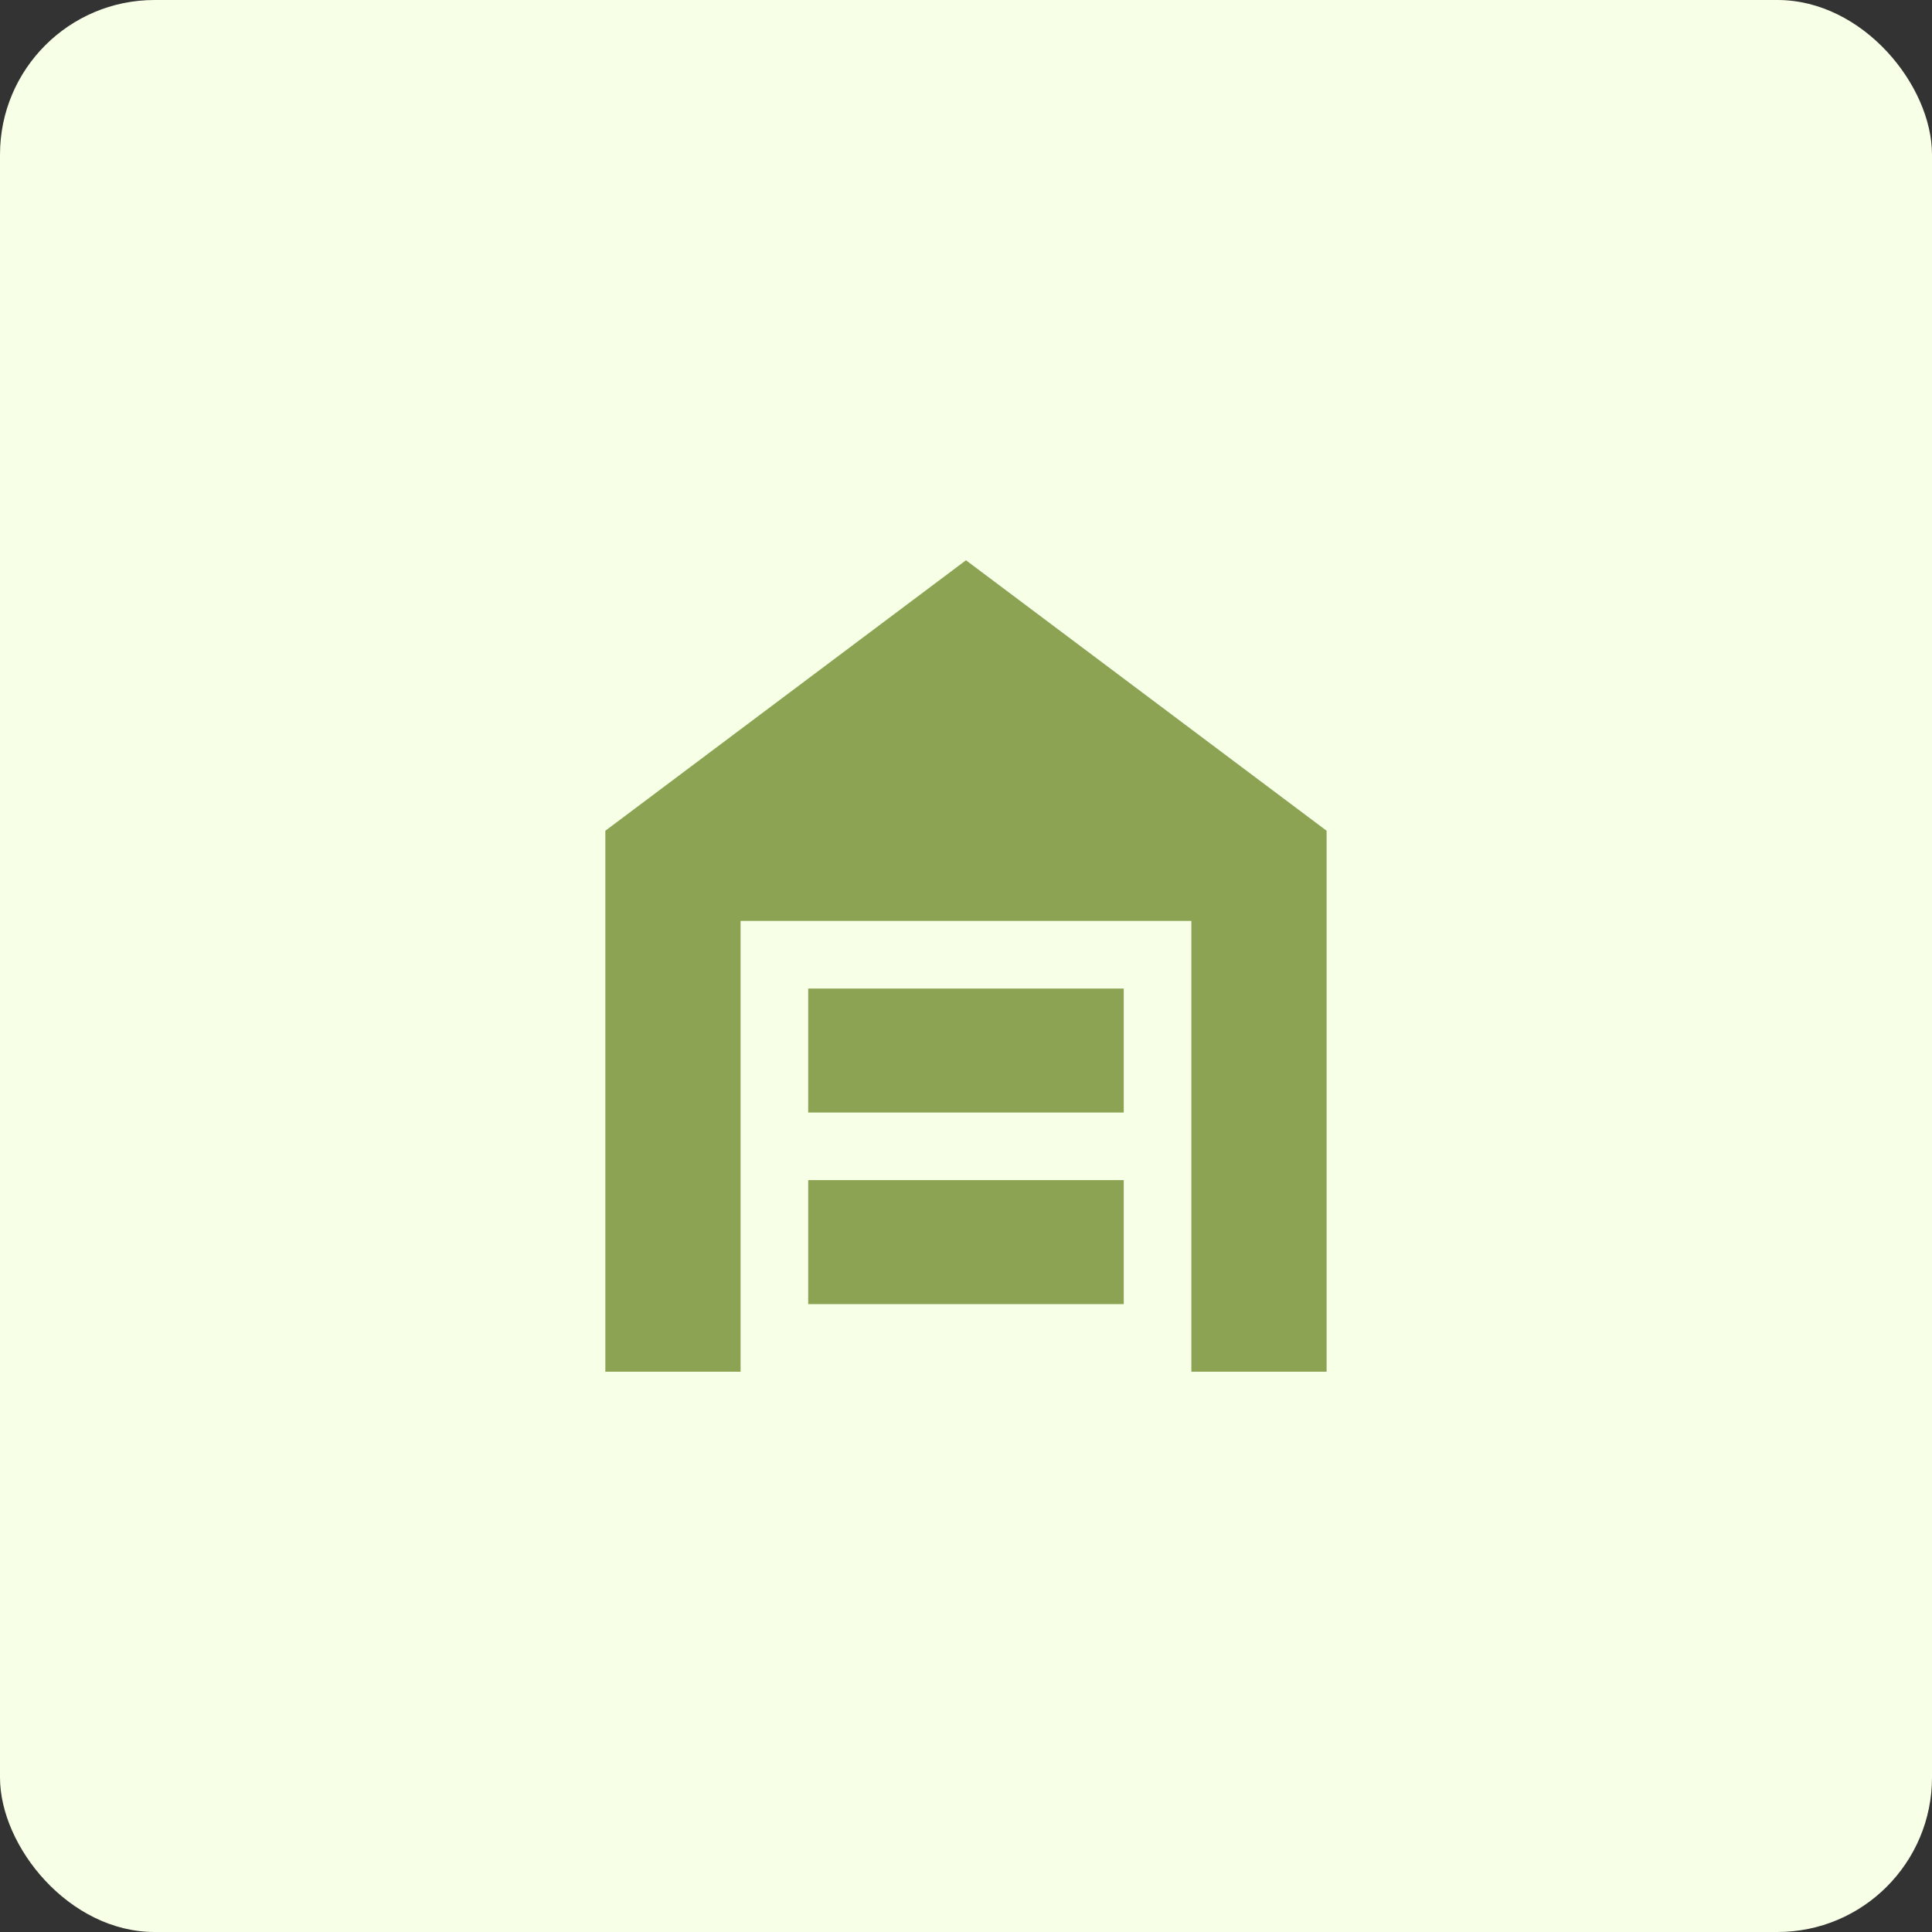 <svg width="100" height="100" viewBox="0 0 100 100" fill="none" xmlns="http://www.w3.org/2000/svg">
<rect x="0" y="0" width="100" height="100" fill="#333333" stroke="none"/>
<rect width="100" height="100" rx="8" fill="#F7FFE6"/>
<path d="M31.332 71V43L49.999 29L68.665 43V71H61.665V47.667H38.332V71H31.332ZM41.832 67.5H58.165V61.083H41.832V67.5ZM41.832 57.583H58.165V51.167H41.832V57.583Z" fill="#8BA352"/>
</svg>
